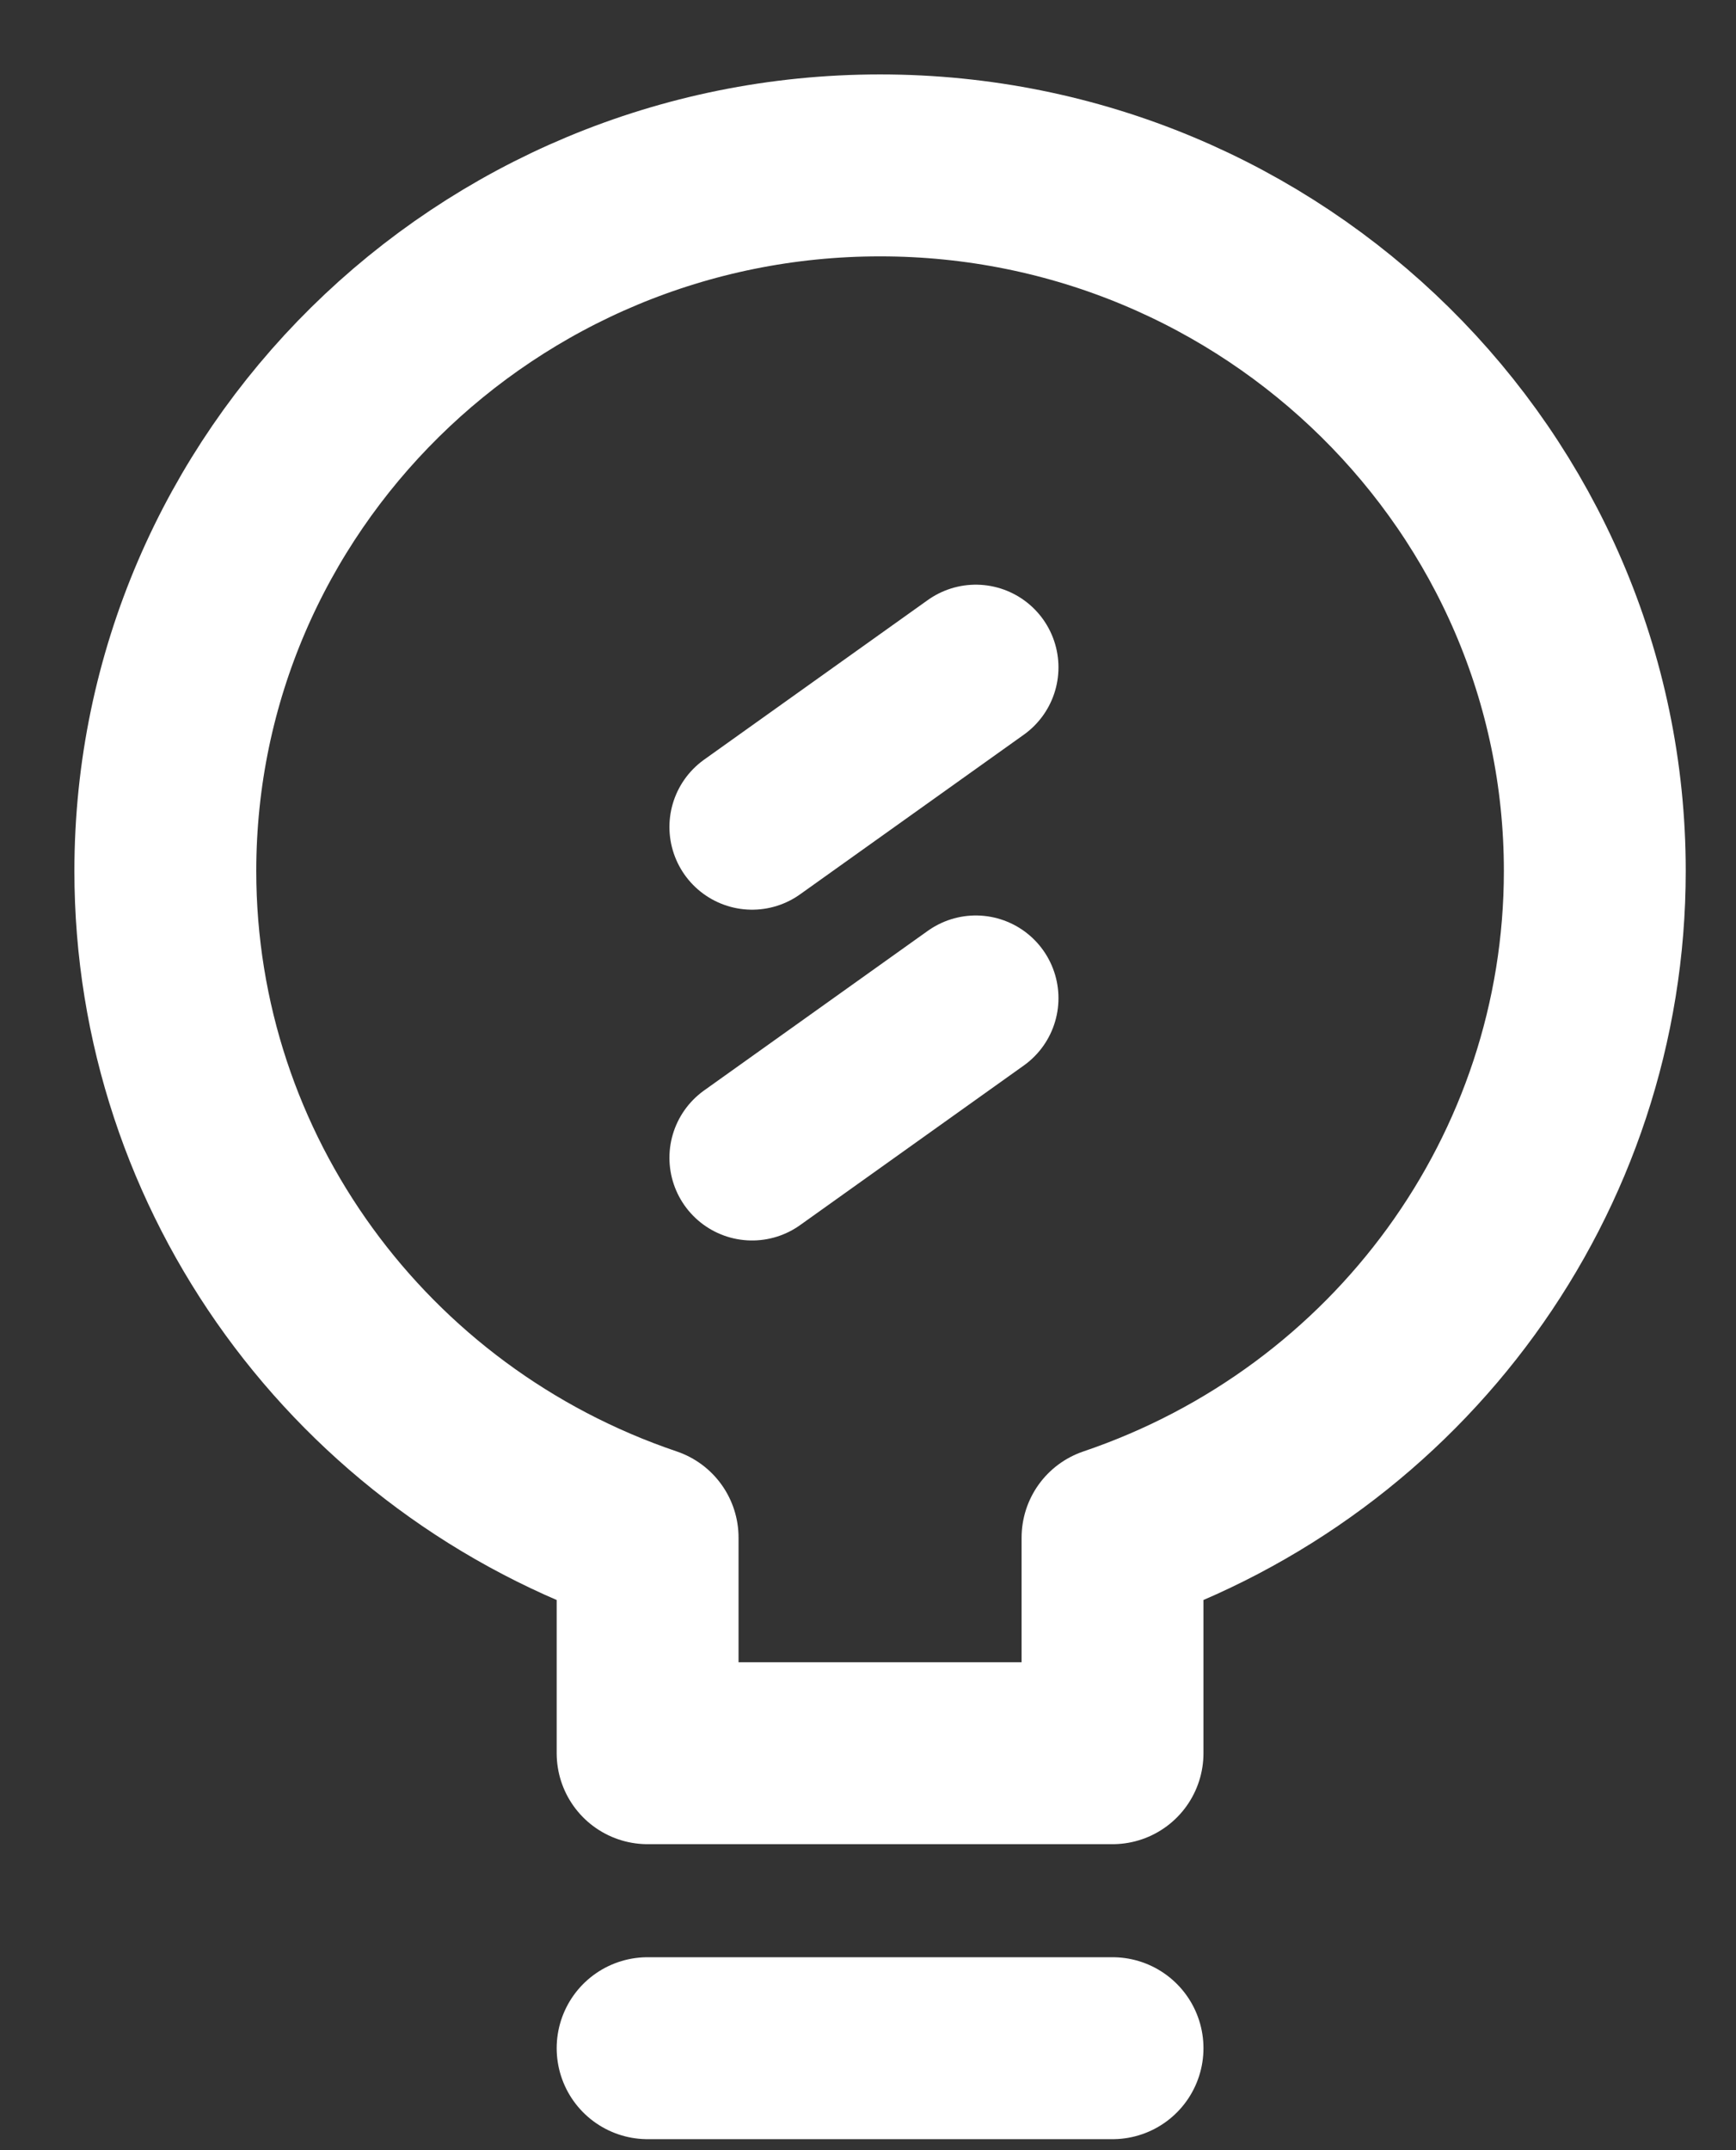 <svg width="21" height="26" viewBox="0 0 21 26" version="1.1" xmlns="http://www.w3.org/2000/svg"><rect x="0" y="0" width="21" height="26" fill="#333333" stroke="none"/><g stroke="none" stroke-width="1" fill="none" fill-rule="evenodd" stroke-linecap="round" stroke-linejoin="round"><g stroke="#FFF"><g><g><g><path d="M7.834 21.2v-2.607C4.367 17.42 2 14.194 2 10.533 2 5.827 5.878 2 10.646 2c4.767 0 8.646 3.828 8.646 8.532 0 3.662-2.367 6.887-5.834 8.061V21.2H7.834zM13.458 24.767H7.834" stroke-width="2.2"/><g stroke-width="2"><path d="M11.804 12.07L9.098 14M11.804 8.07L9.098 10"/></g></g></g></g></g></g></svg>